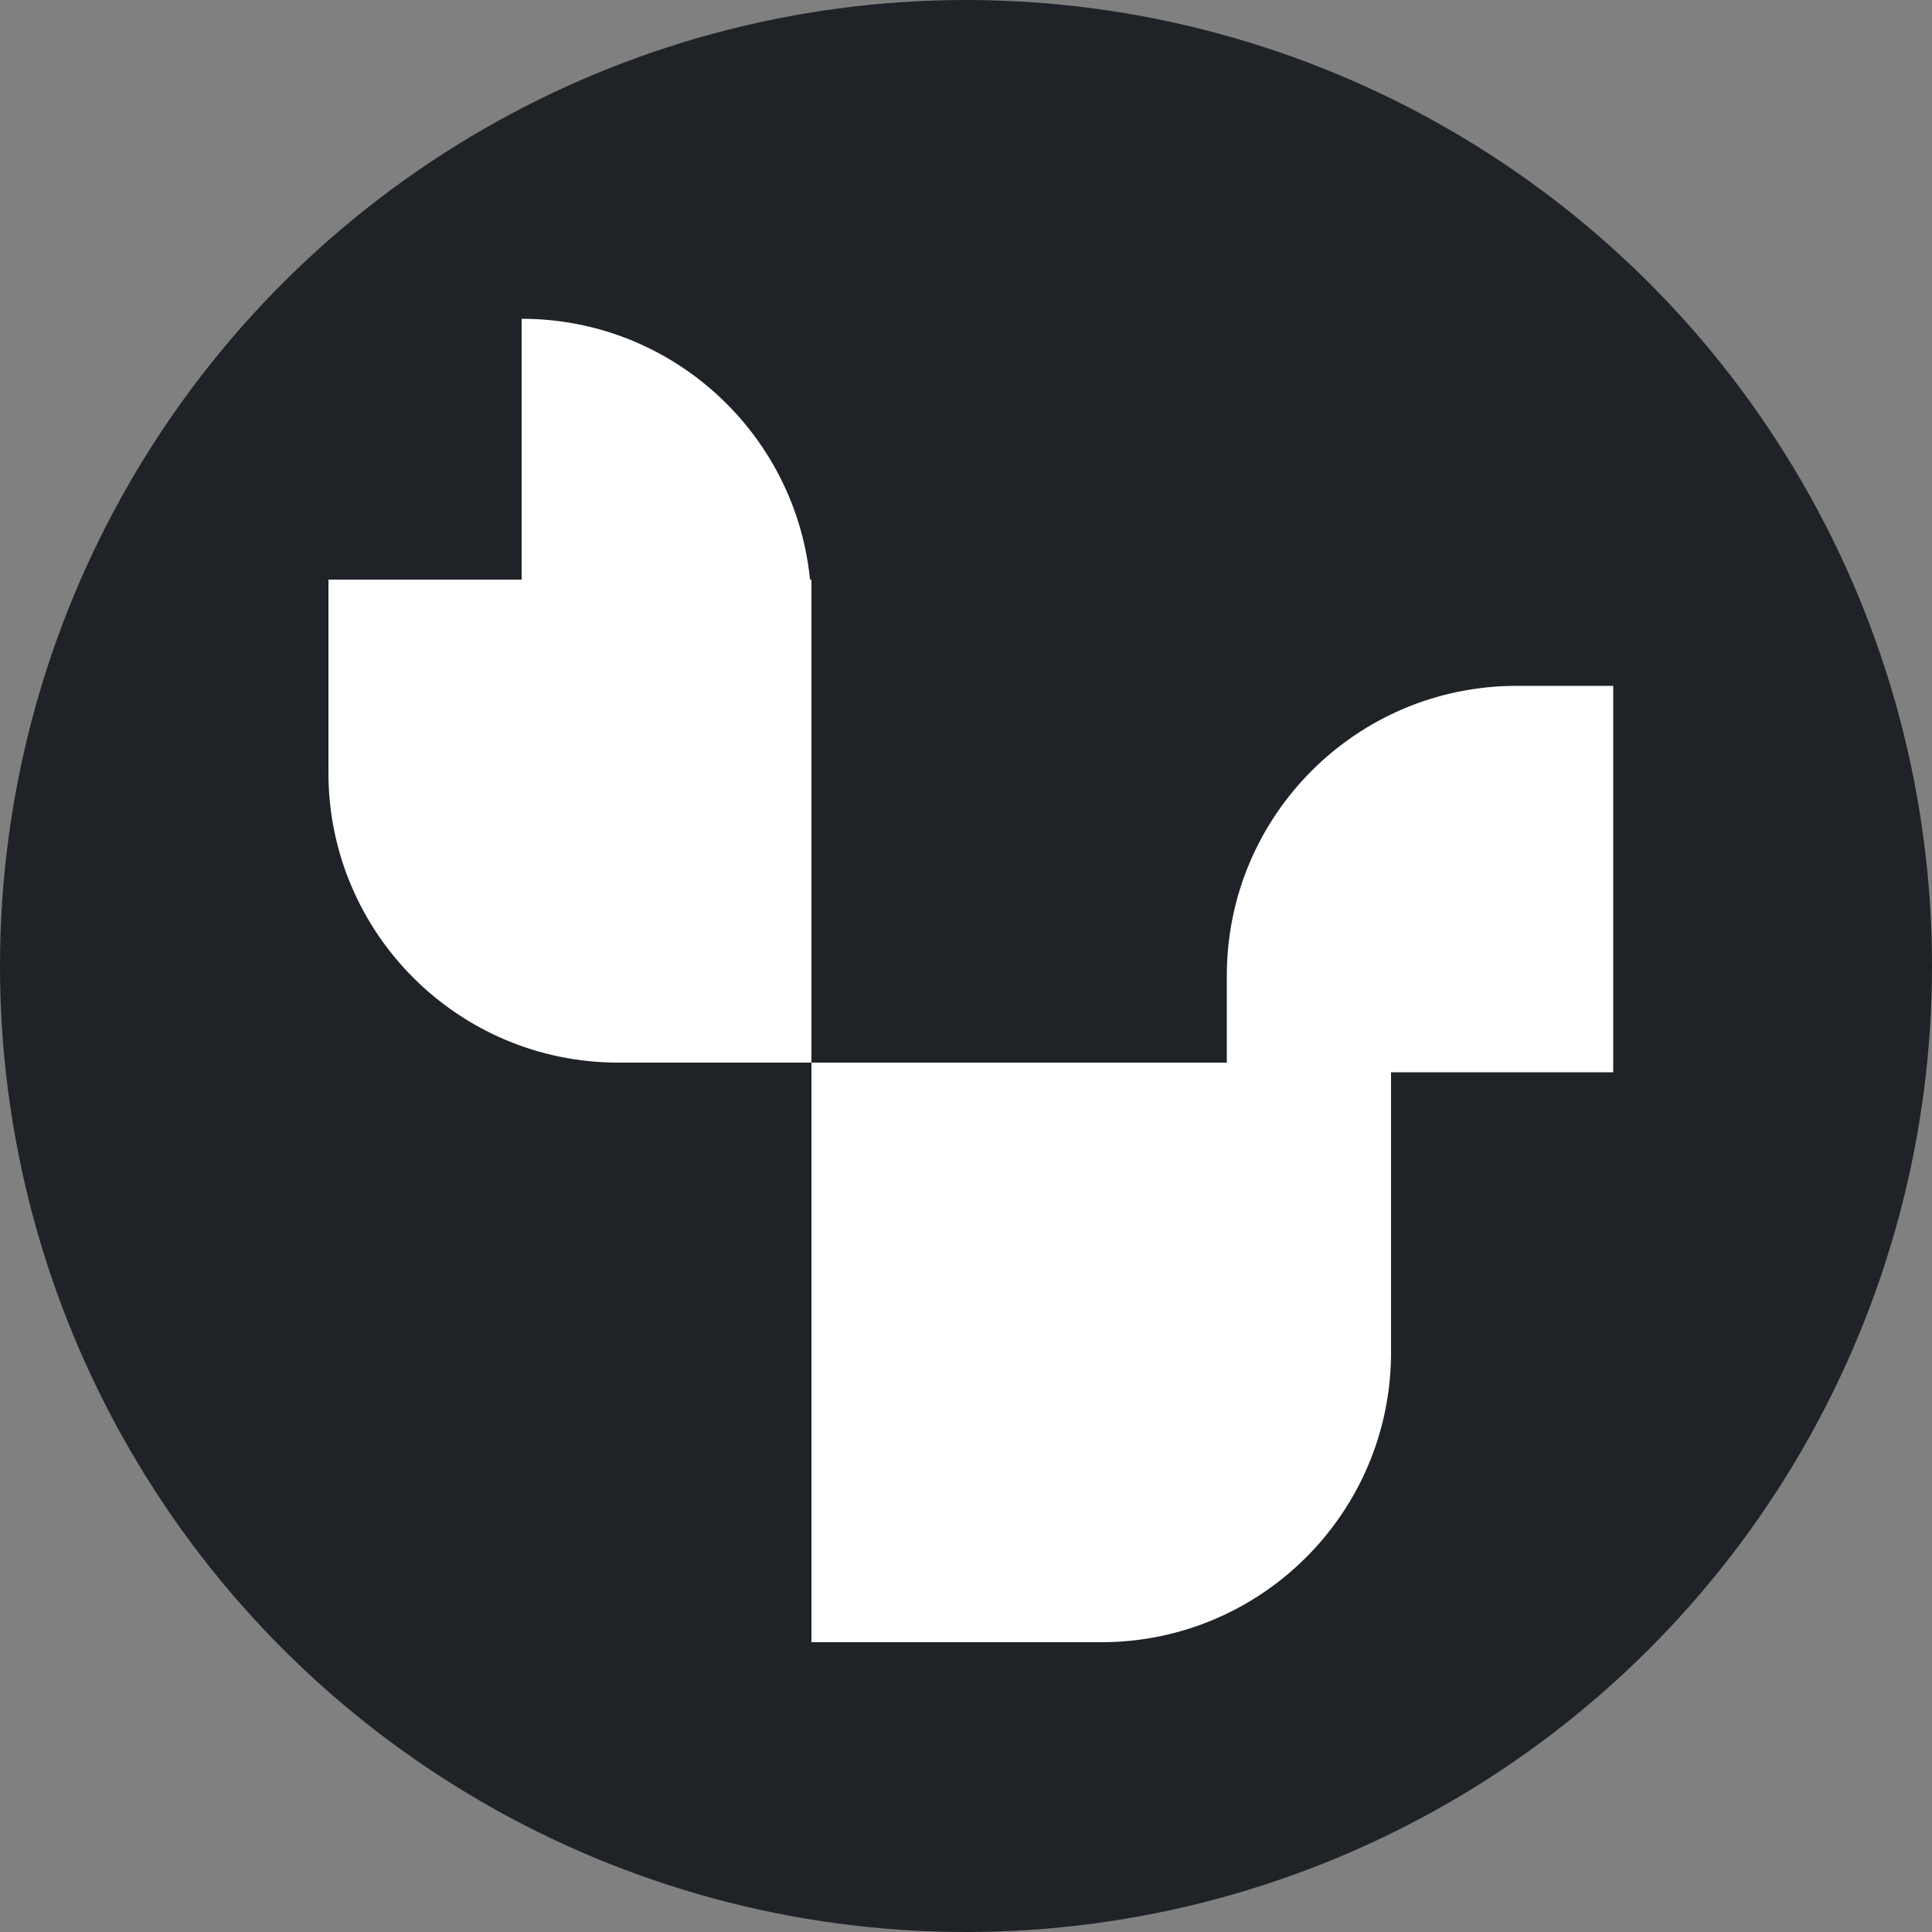 <svg width="200" height="200" viewBox="0 0 200 200" fill="none" xmlns="http://www.w3.org/2000/svg">
<rect x="0" y="0" width="200" height="200" fill="#808080" stroke="none"/>
<circle cx="100" cy="100" r="100" transform="rotate(90 100 100)" fill="#1F2328"/>
<path d="M167 111L127 111V101C127 84.431 140.431 71 157 71H167V111Z" fill="white"/>
<path d="M144 140C144 156.569 130.569 170 114 170H84L84 110L144 110V140Z" fill="white"/>
<path d="M84 63L54 63L54 33V33C70.569 33 84 46.431 84 63V63Z" fill="white"/>
<path d="M84 110H64C47.431 110 34 96.569 34 80L34 60L84 60L84 110Z" fill="white"/>
</svg>

